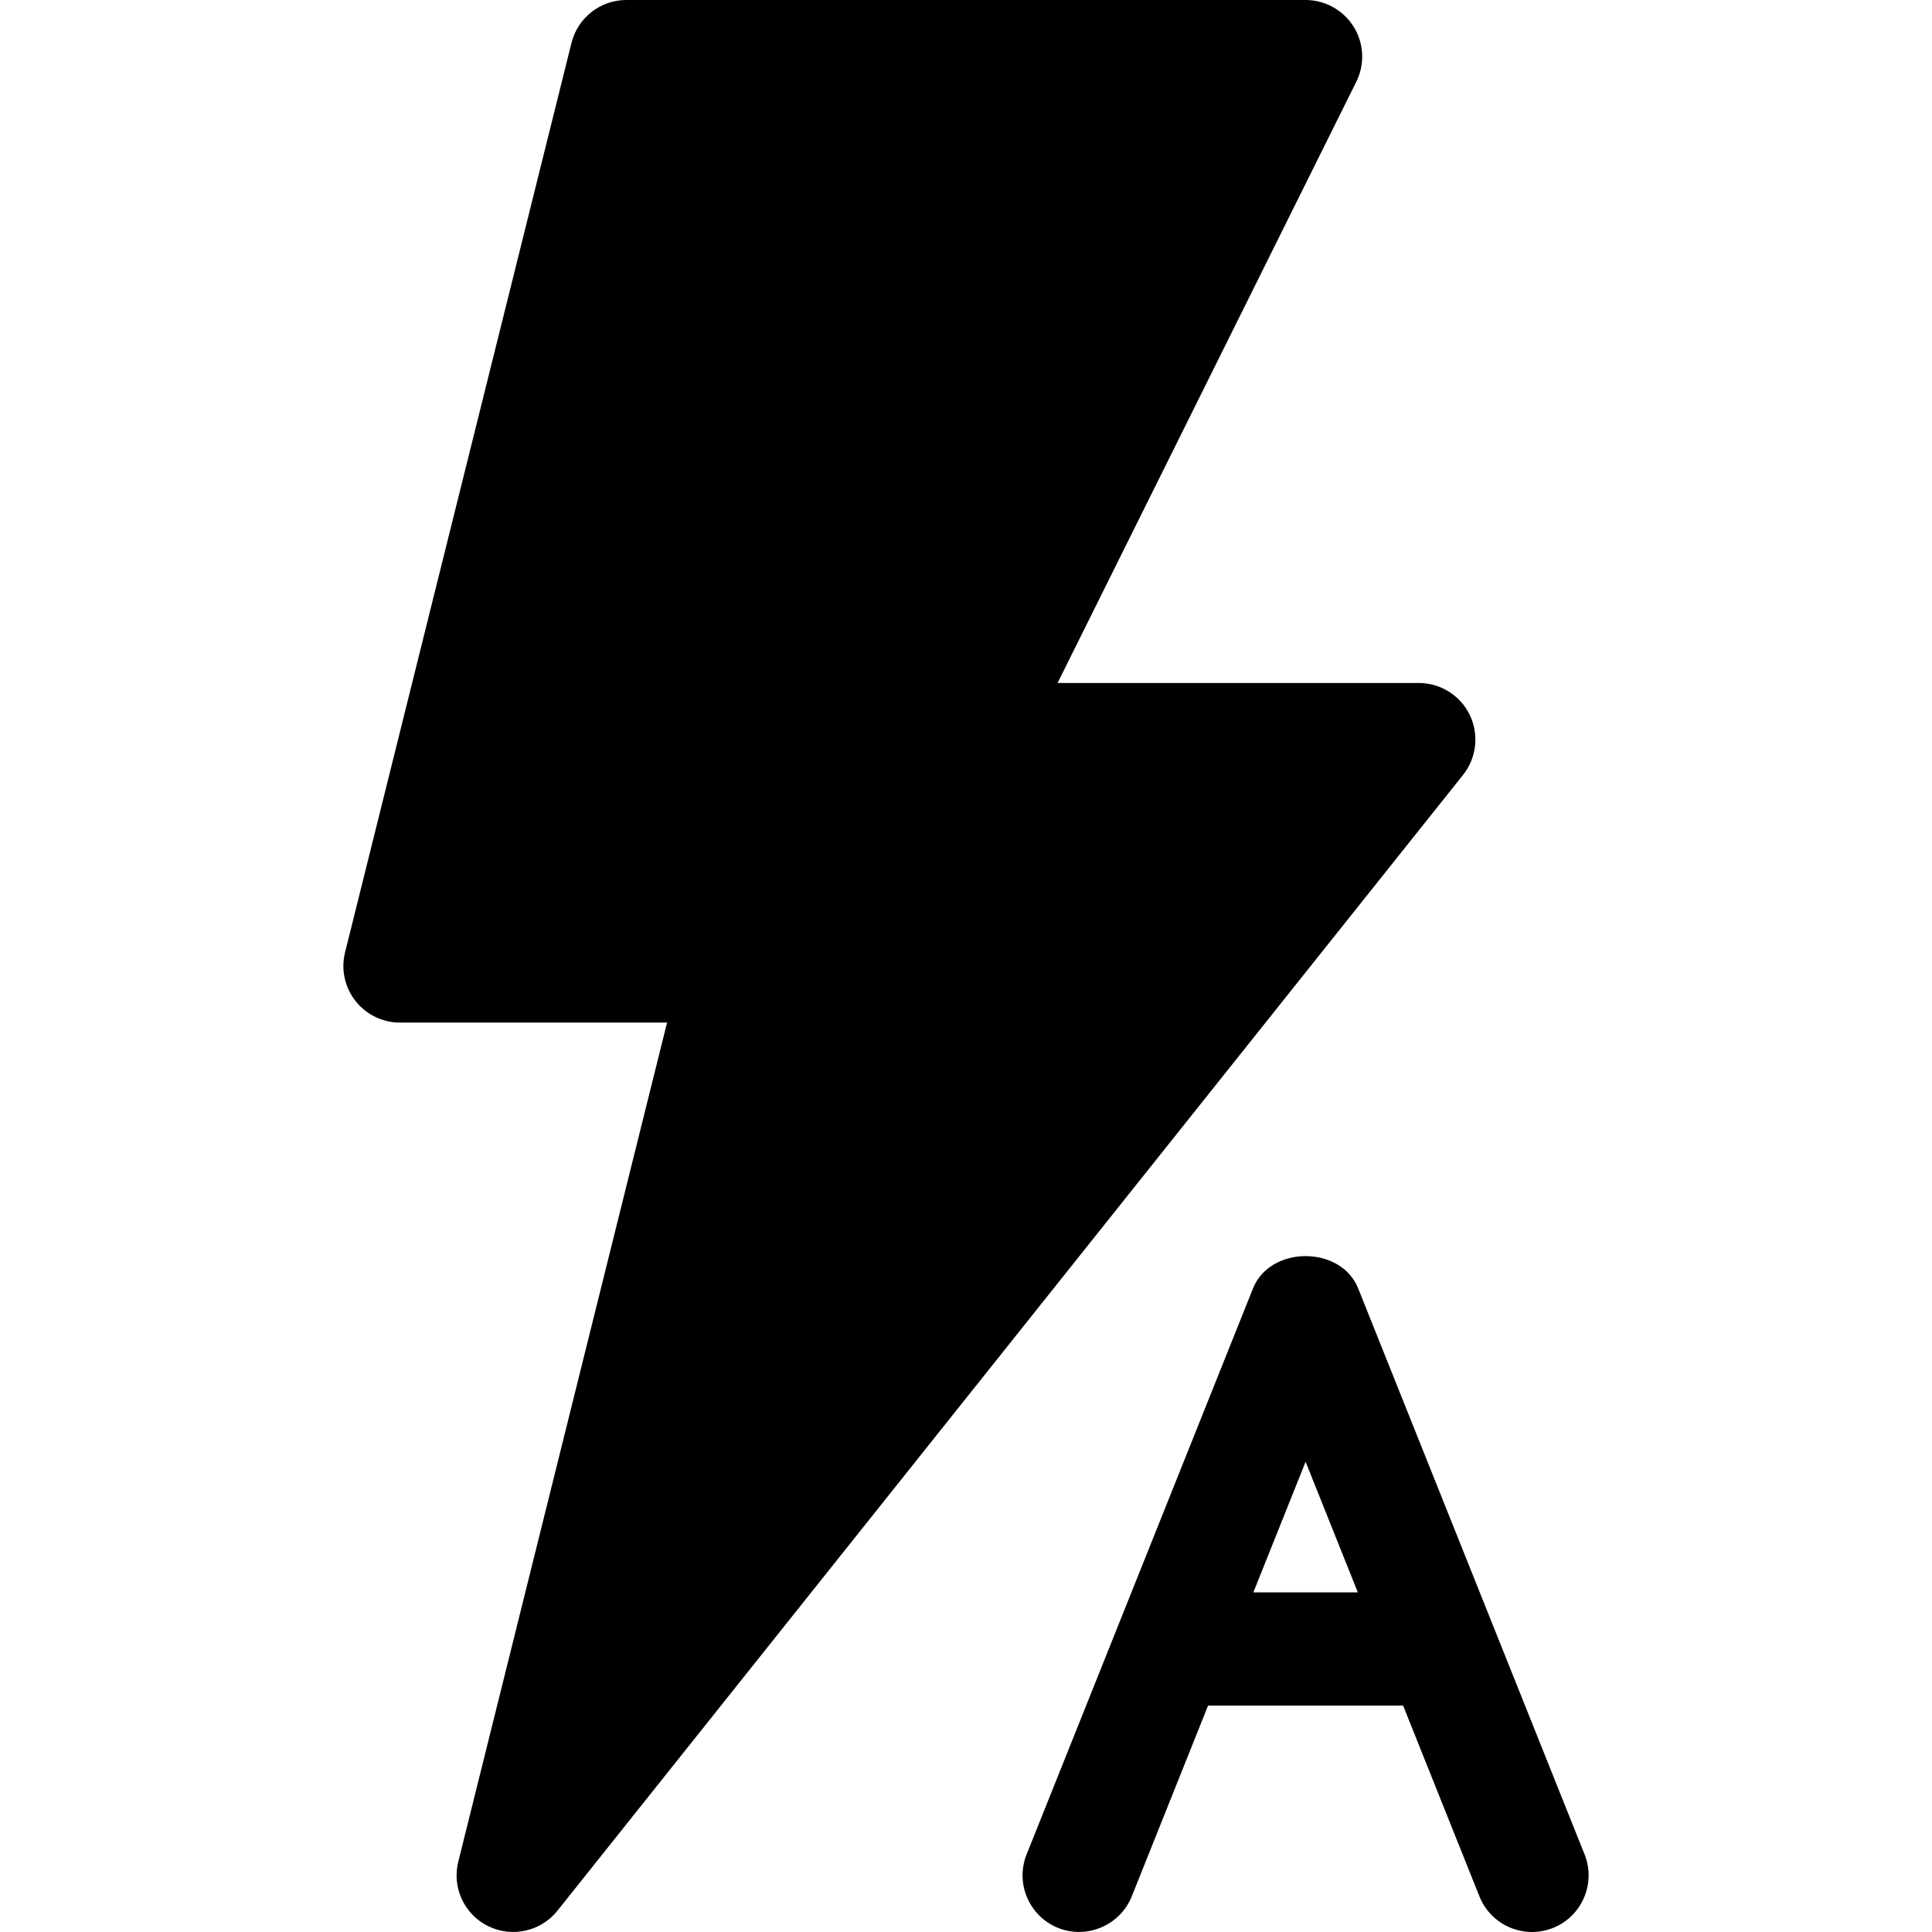 <svg id="Capa_1" enable-background="new 0 0 512.005 512.005" height="512" viewBox="0 0 512.005 512.005" width="512" xmlns="http://www.w3.org/2000/svg"><g><path d="m358.757 7.119c-2.739-4.424-7.558-7.119-12.759-7.119h-180c-6.885 0-12.876 4.688-14.546 11.367l-60 241c-1.128 4.482-.117 9.229 2.725 12.861 2.842 3.647 7.207 5.771 11.821 5.771h70.781l-55.327 222.367c-1.714 6.841 1.567 13.945 7.896 17.08 6.44 3.153 14.009 1.357 18.369-4.072l240-301c3.604-4.512 4.292-10.679 1.802-15.879-2.505-5.186-7.749-8.496-13.521-8.496h-95.728l79.146-159.291c2.329-4.643 2.08-10.165-.659-14.589z"/><path d="m359.929 341.434c-4.57-11.396-23.291-11.396-27.861 0-6.213 15.531-61.989 154.973-60 150-3.076 7.69.674 16.421 8.364 19.497 7.588 3.047 16.406-.674 19.497-8.364l20.226-50.567h51.687l20.226 50.566c3.109 7.793 11.953 11.406 19.497 8.364 7.69-3.076 11.44-11.807 8.364-19.497-2.098-5.245-63.657-159.14-60-149.999zm-27.775 80.566 13.845-34.614 13.844 34.614z"/></g></svg>